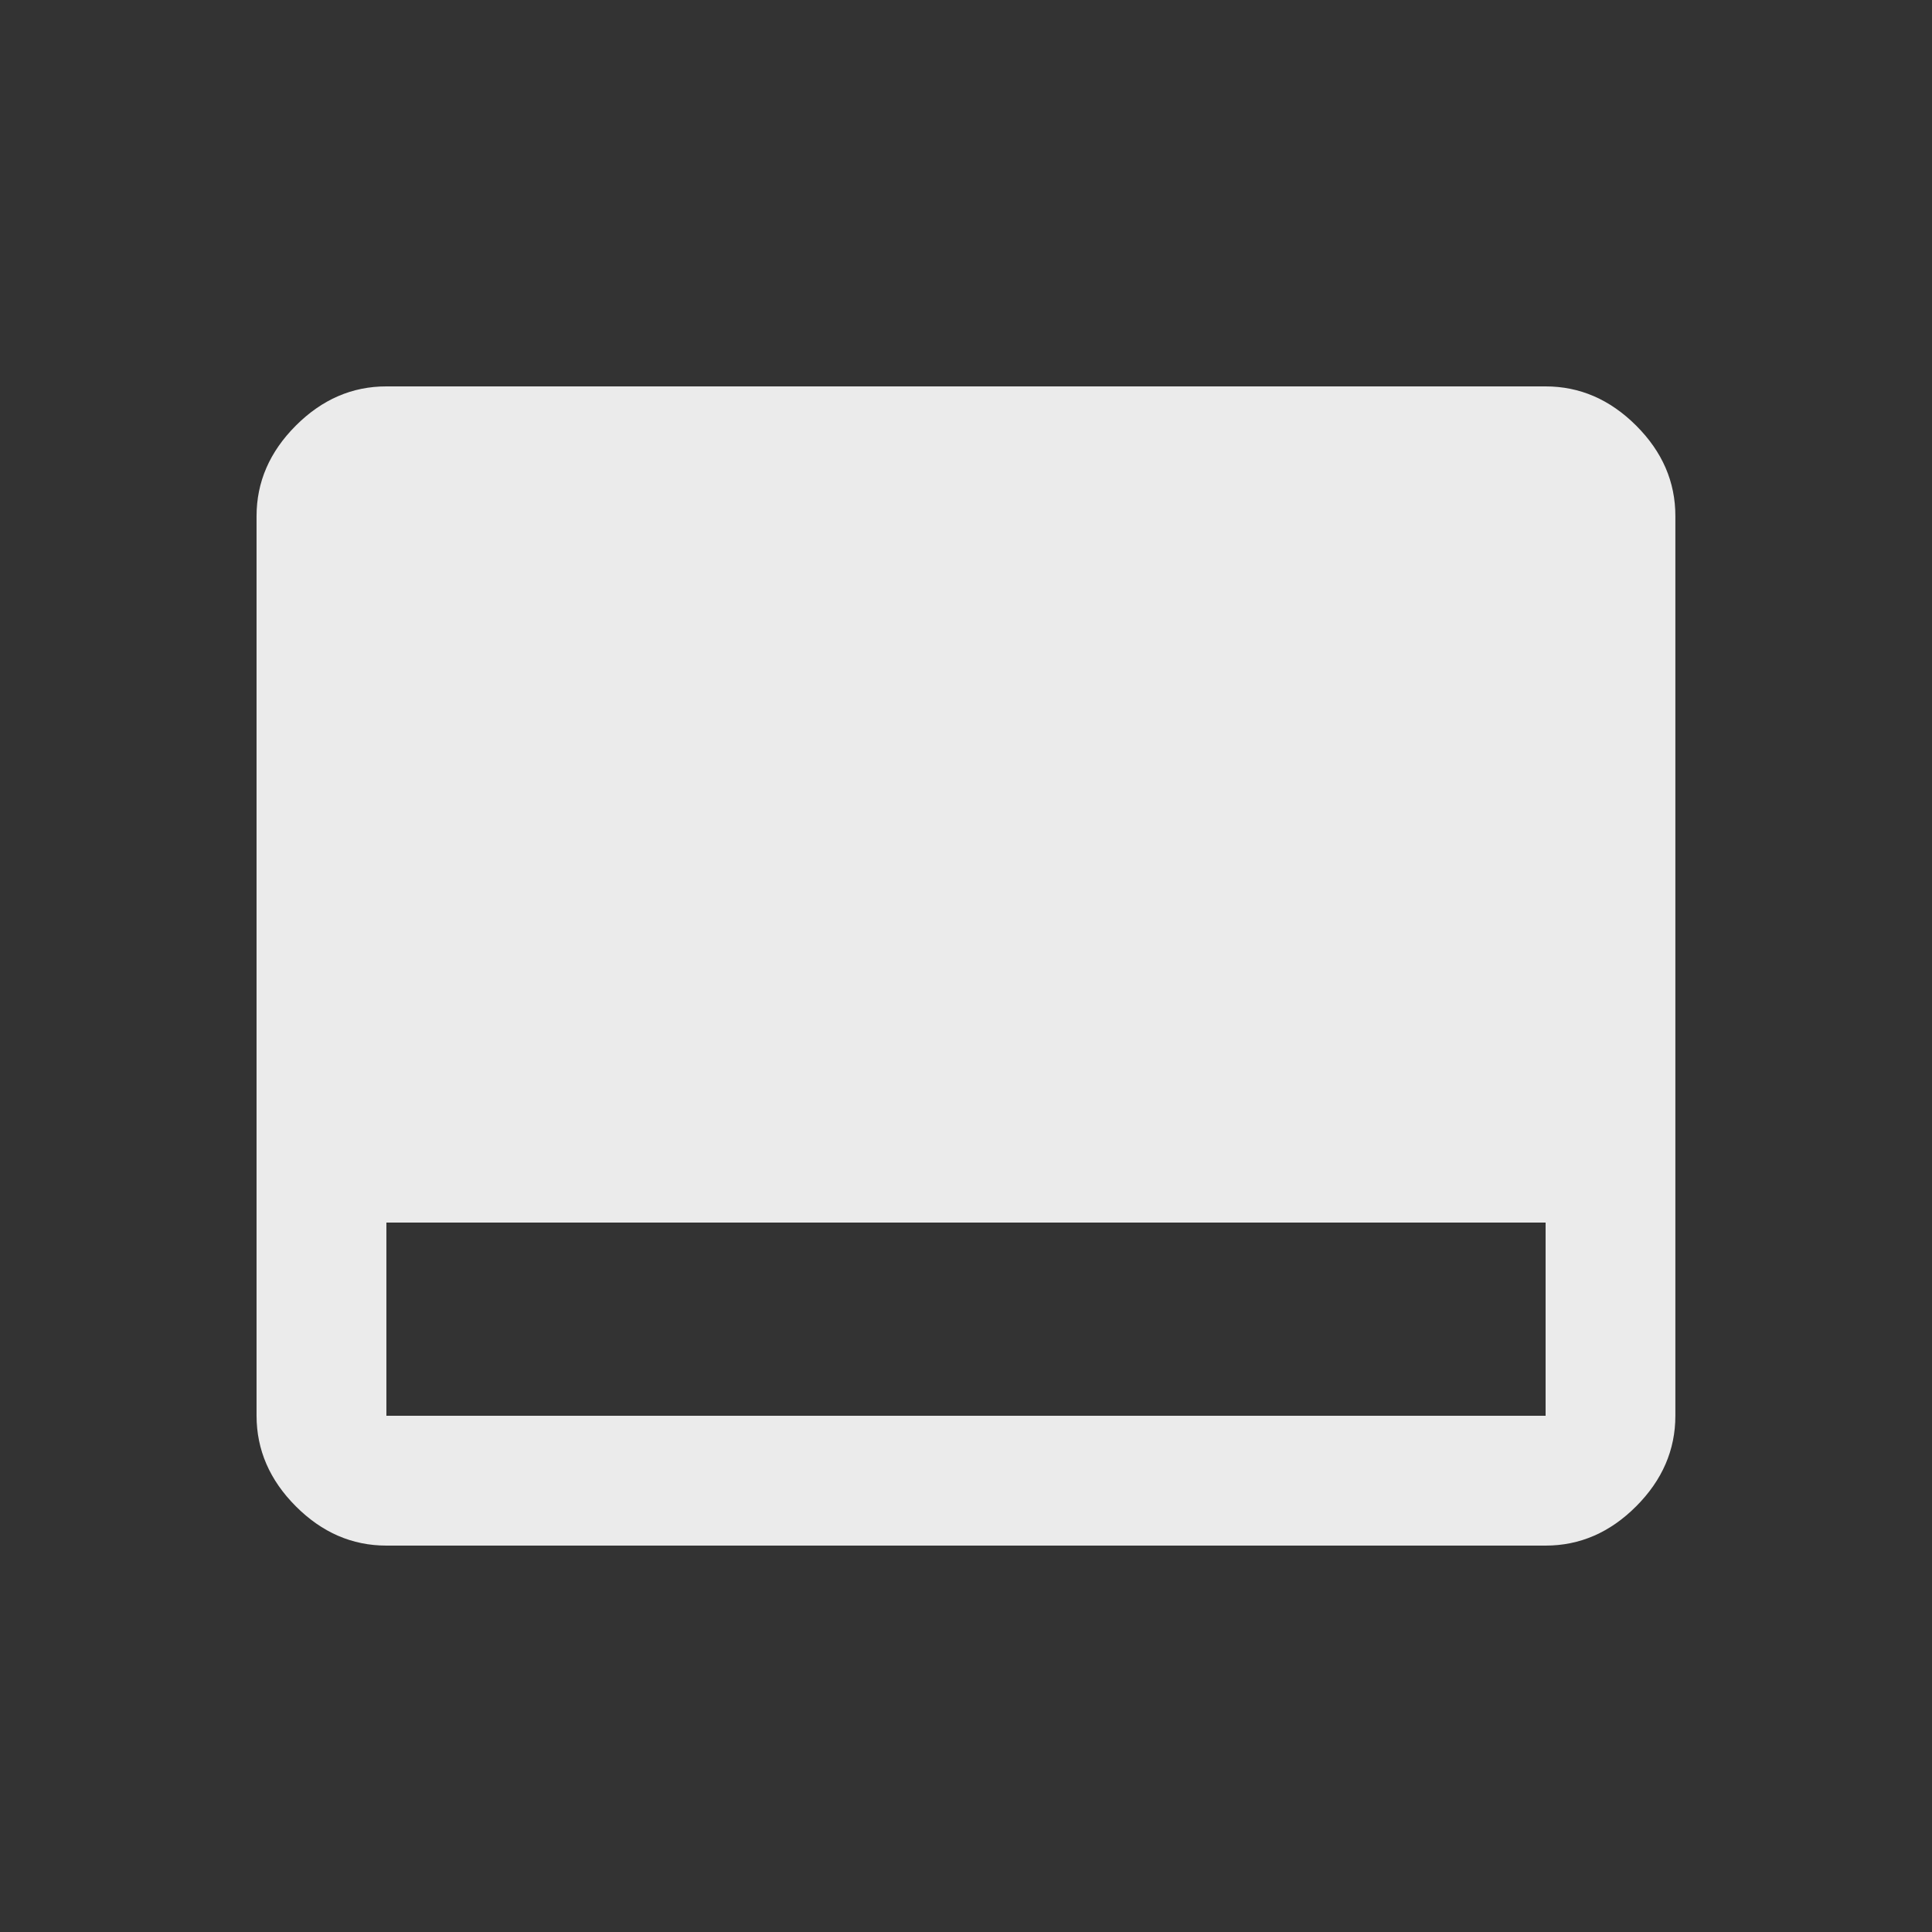 <!-- Generated by IcoMoon.io -->
<svg version="1.1" xmlns="http://www.w3.org/2000/svg" width="24" height="24" viewBox="0 0 24 24">
<rect x="0" y="0" width="24" height="24" fill="#333333" stroke="none"/>
<title>call_to_action</title>
<path fill="#ebebeb" d="M19.2 17.587v-2.4h-14.4v2.4h14.4zM19.2 4.8q0.637 0 1.125 0.487t0.487 1.125v11.175q0 0.637-0.487 1.125t-1.125 0.488h-14.4q-0.638 0-1.125-0.488t-0.488-1.125v-11.175q0-0.637 0.488-1.125t1.125-0.487h14.4z"></path>
</svg>
